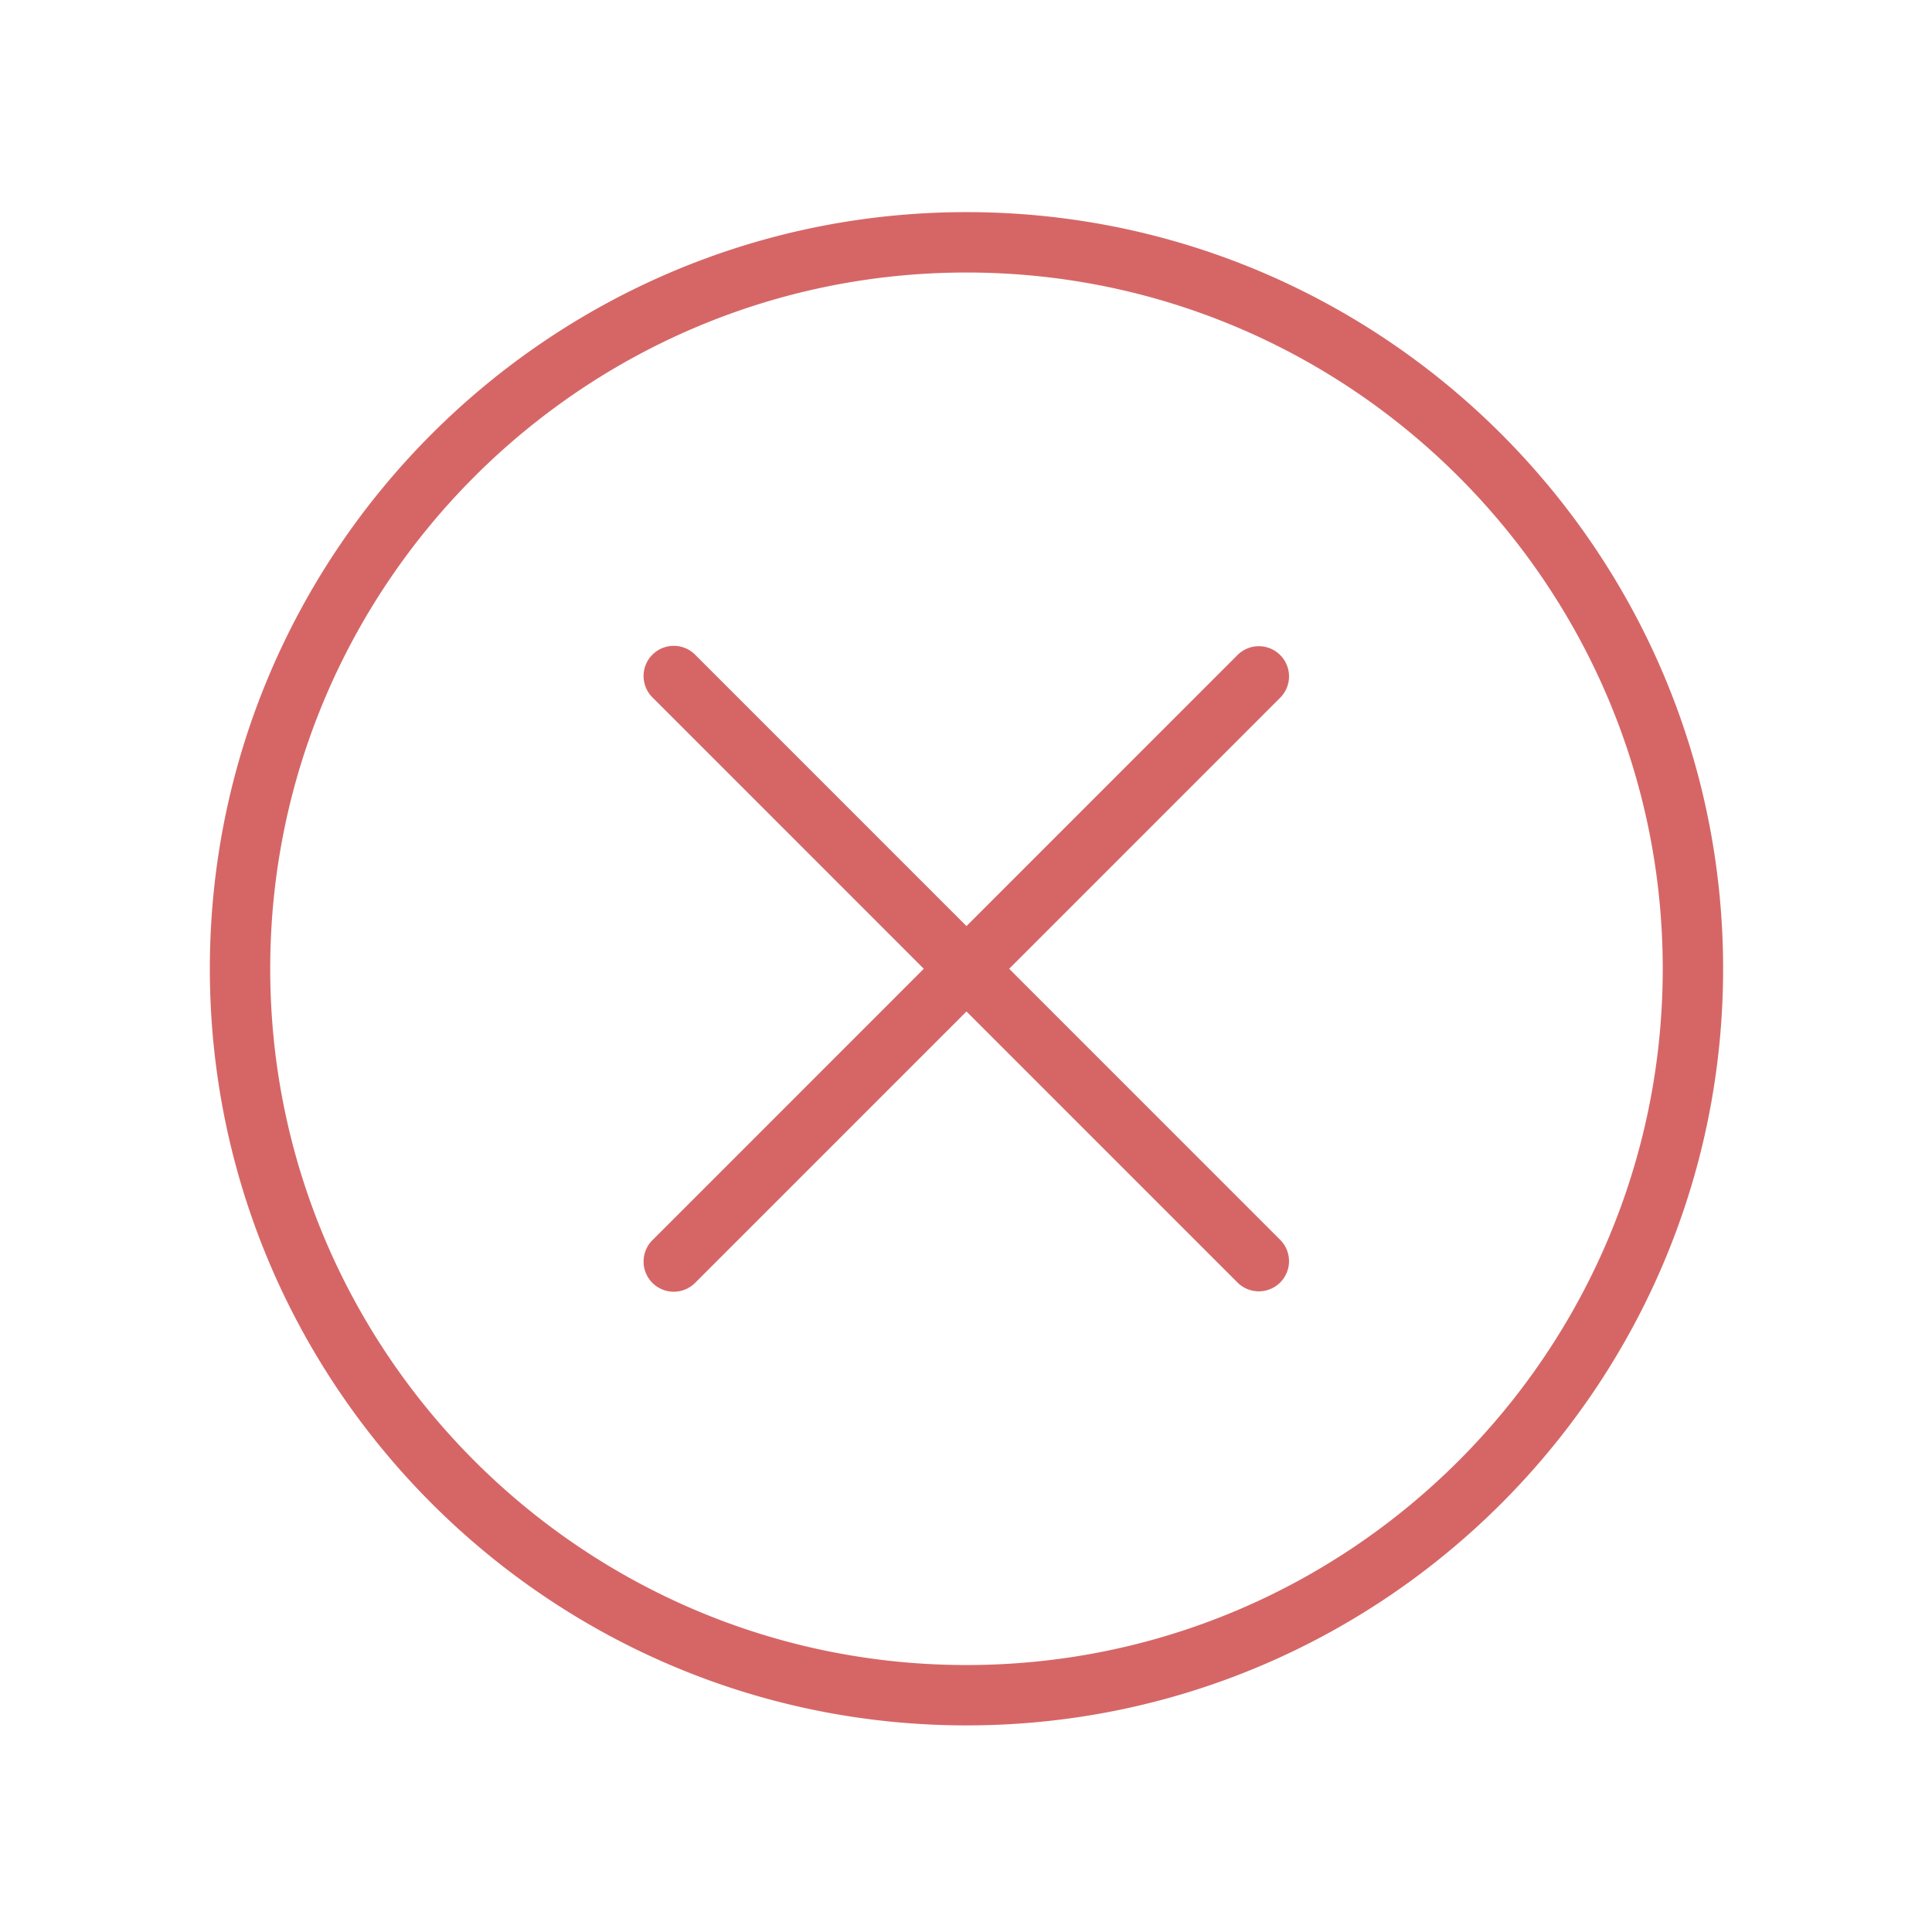 <svg viewBox="0 0 128 128" xml:space="preserve" xmlns="http://www.w3.org/2000/svg"><path d="M84.815 43.399a1.998 1.998 0 0 0-2.828 0L64.032 61.356 46.077 43.399a2 2 0 1 0-2.828 2.828l17.955 17.957-17.955 17.957a2 2 0 1 0 2.828 2.828l17.955-17.956 17.955 17.956c.391.39.902.585 1.414.585s1.023-.195 1.414-.585a2 2 0 0 0 0-2.828L66.86 64.184l17.955-17.957a1.998 1.998 0 0 0 0-2.828zM64.032 14.054c-27.642 0-50.129 22.487-50.129 50.127.002 27.643 22.491 50.131 50.133 50.131 27.639 0 50.125-22.489 50.125-50.131 0-27.64-22.487-50.127-50.129-50.127zm.004 96.259h-.002c-25.435 0-46.129-20.695-46.131-46.131 0-25.435 20.693-46.127 46.129-46.127s46.129 20.693 46.129 46.127c0 25.435-20.691 46.131-46.125 46.131z" fill="#d66666" class="fill-000000"></path></svg>